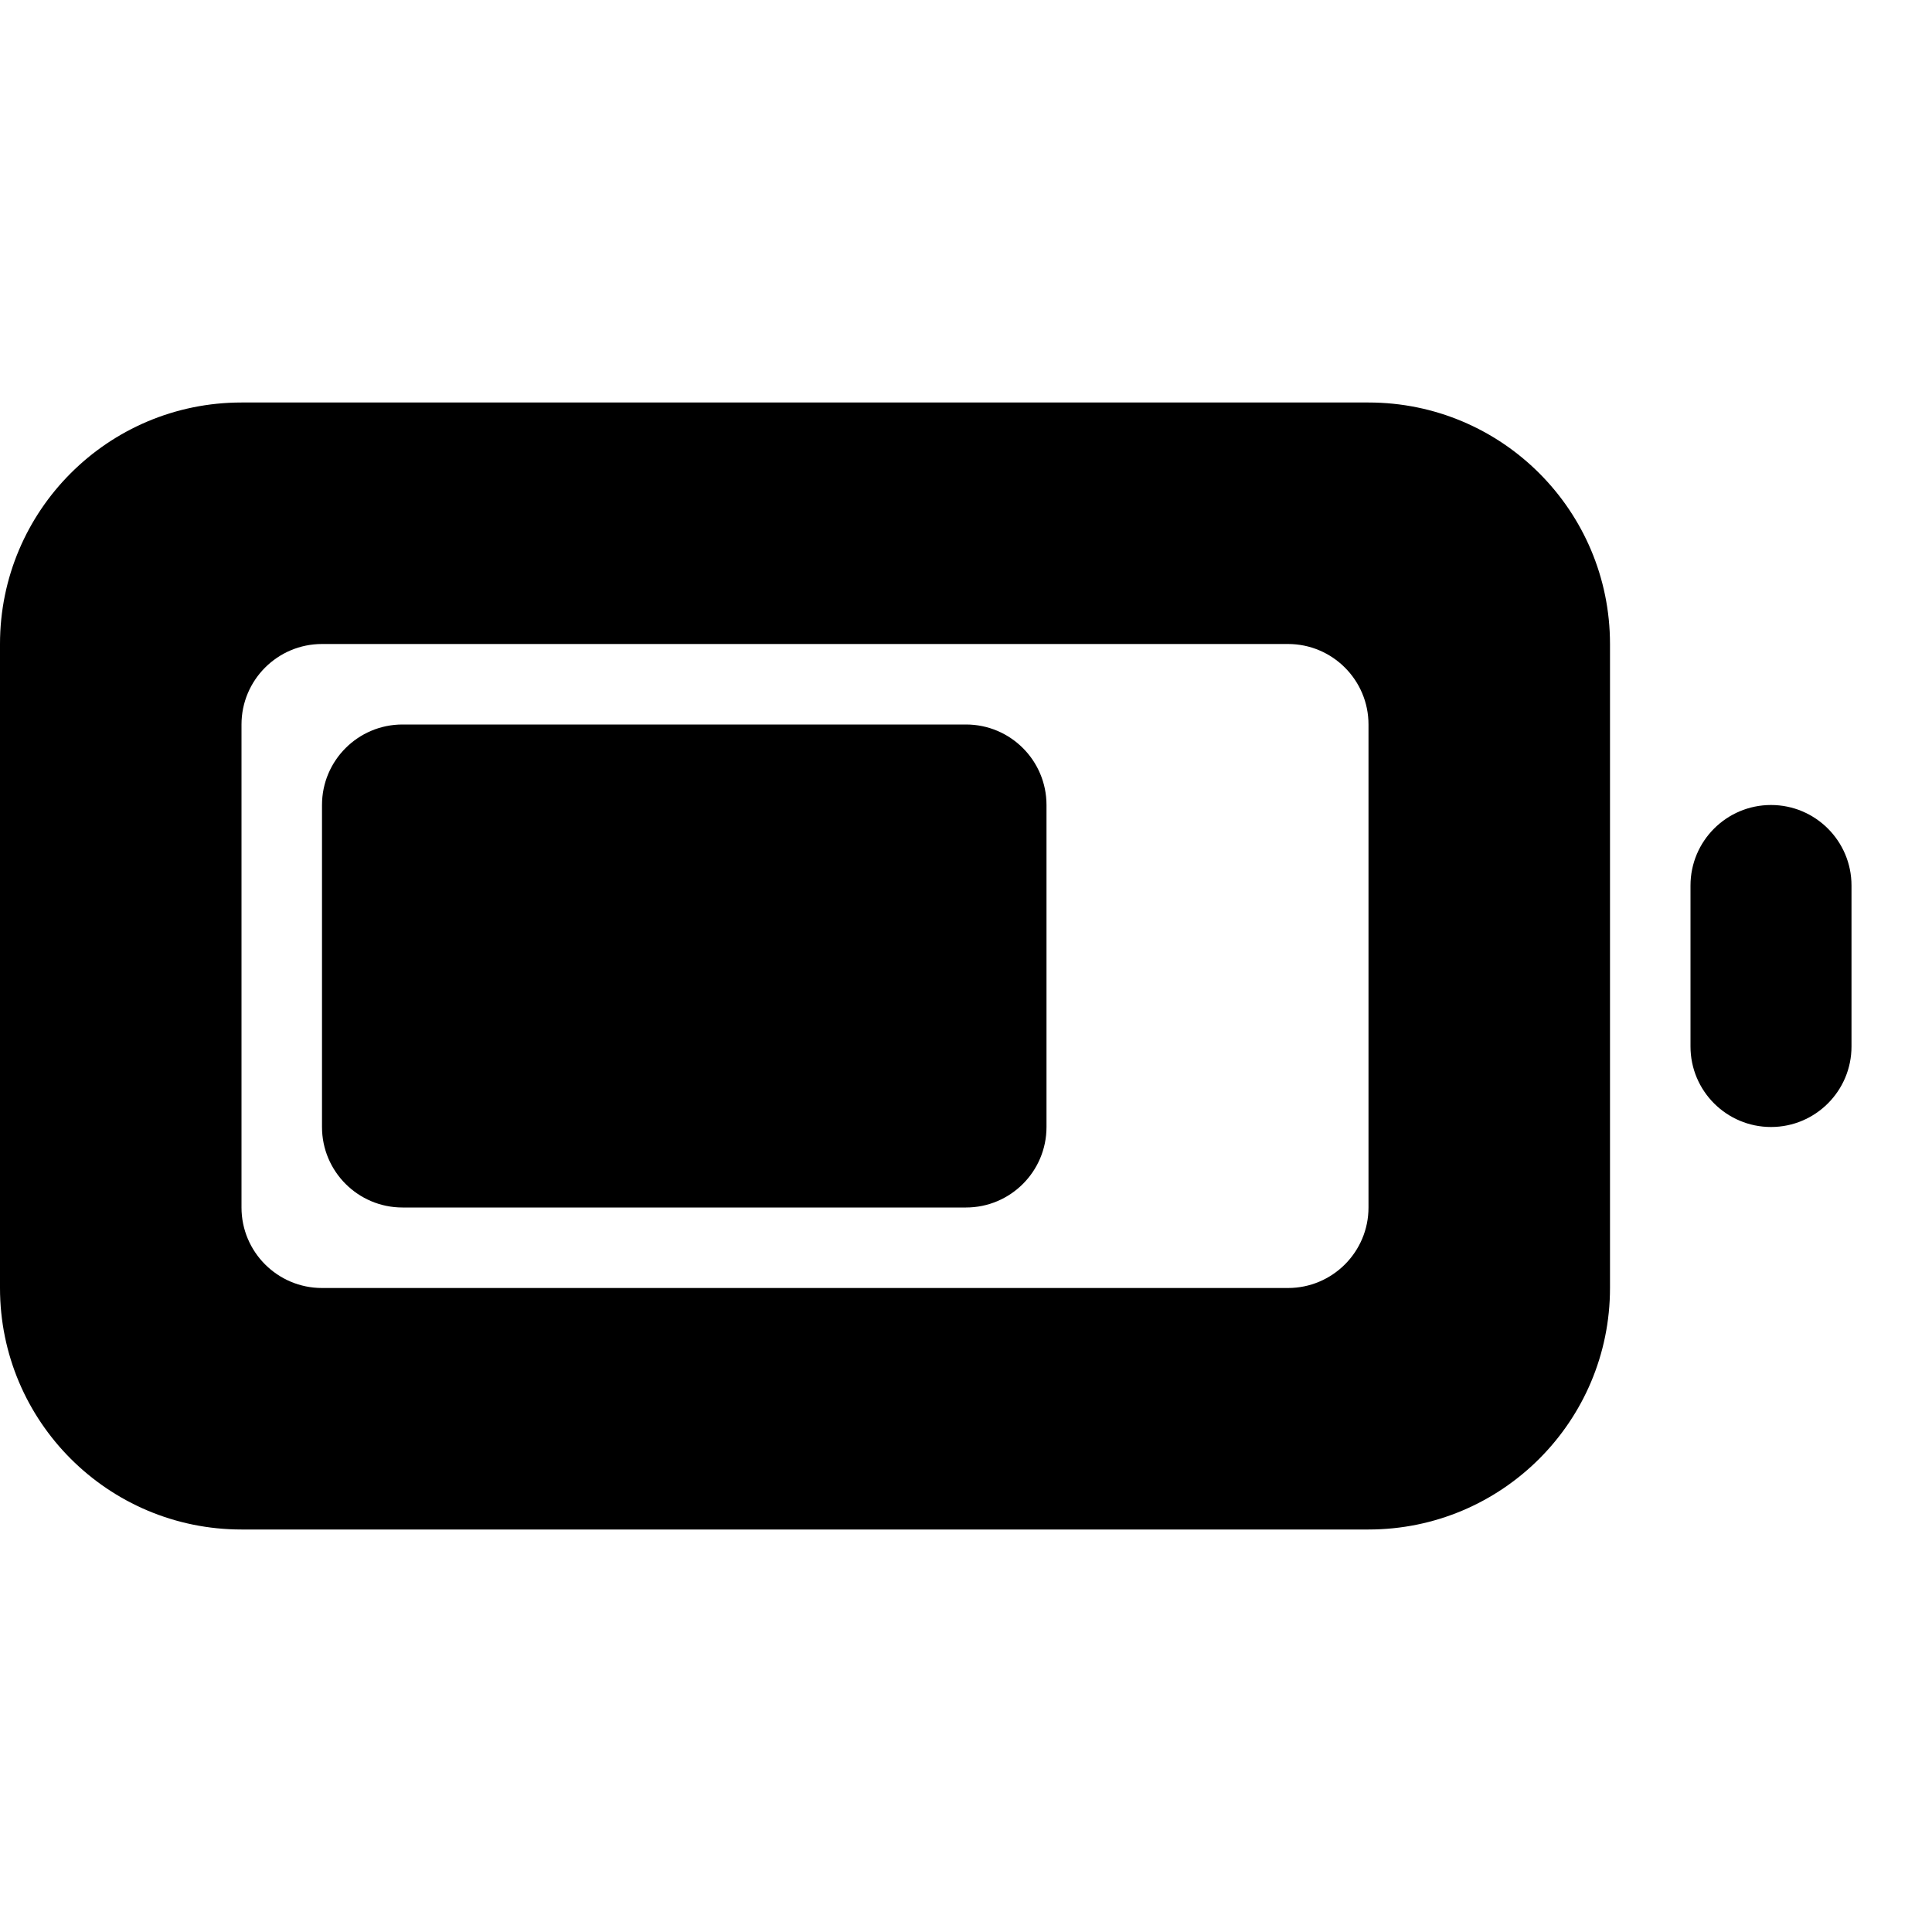 <svg width="24" height="24" viewBox="0 0 24 24" fill="none" xmlns="http://www.w3.org/2000/svg">
<path fill-rule="evenodd" clip-rule="evenodd" d="M17 9C17 8.448 16.552 8 16 8H4C3.448 8 3 8.448 3 9L3 15C3 15.552 3.448 16 4 16H16C16.552 16 17 15.552 17 15V9ZM3 5C1.343 5 0 6.343 0 8V16C0 17.657 1.343 19 3 19H17C18.657 19 20 17.657 20 16V8C20 6.343 18.657 5 17 5H3Z" fill="black"/>
<path d="M21 11C21 10.448 21.448 10 22 10C22.552 10 23 10.448 23 11V13C23 13.552 22.552 14 22 14C21.448 14 21 13.552 21 13V11Z" fill="black"/>
<path d="M4 10C4 9.448 4.448 9 5 9H12C12.552 9 13 9.448 13 10V14C13 14.552 12.552 15 12 15H5C4.448 15 4 14.552 4 14V10Z" fill="black"/>
</svg>

